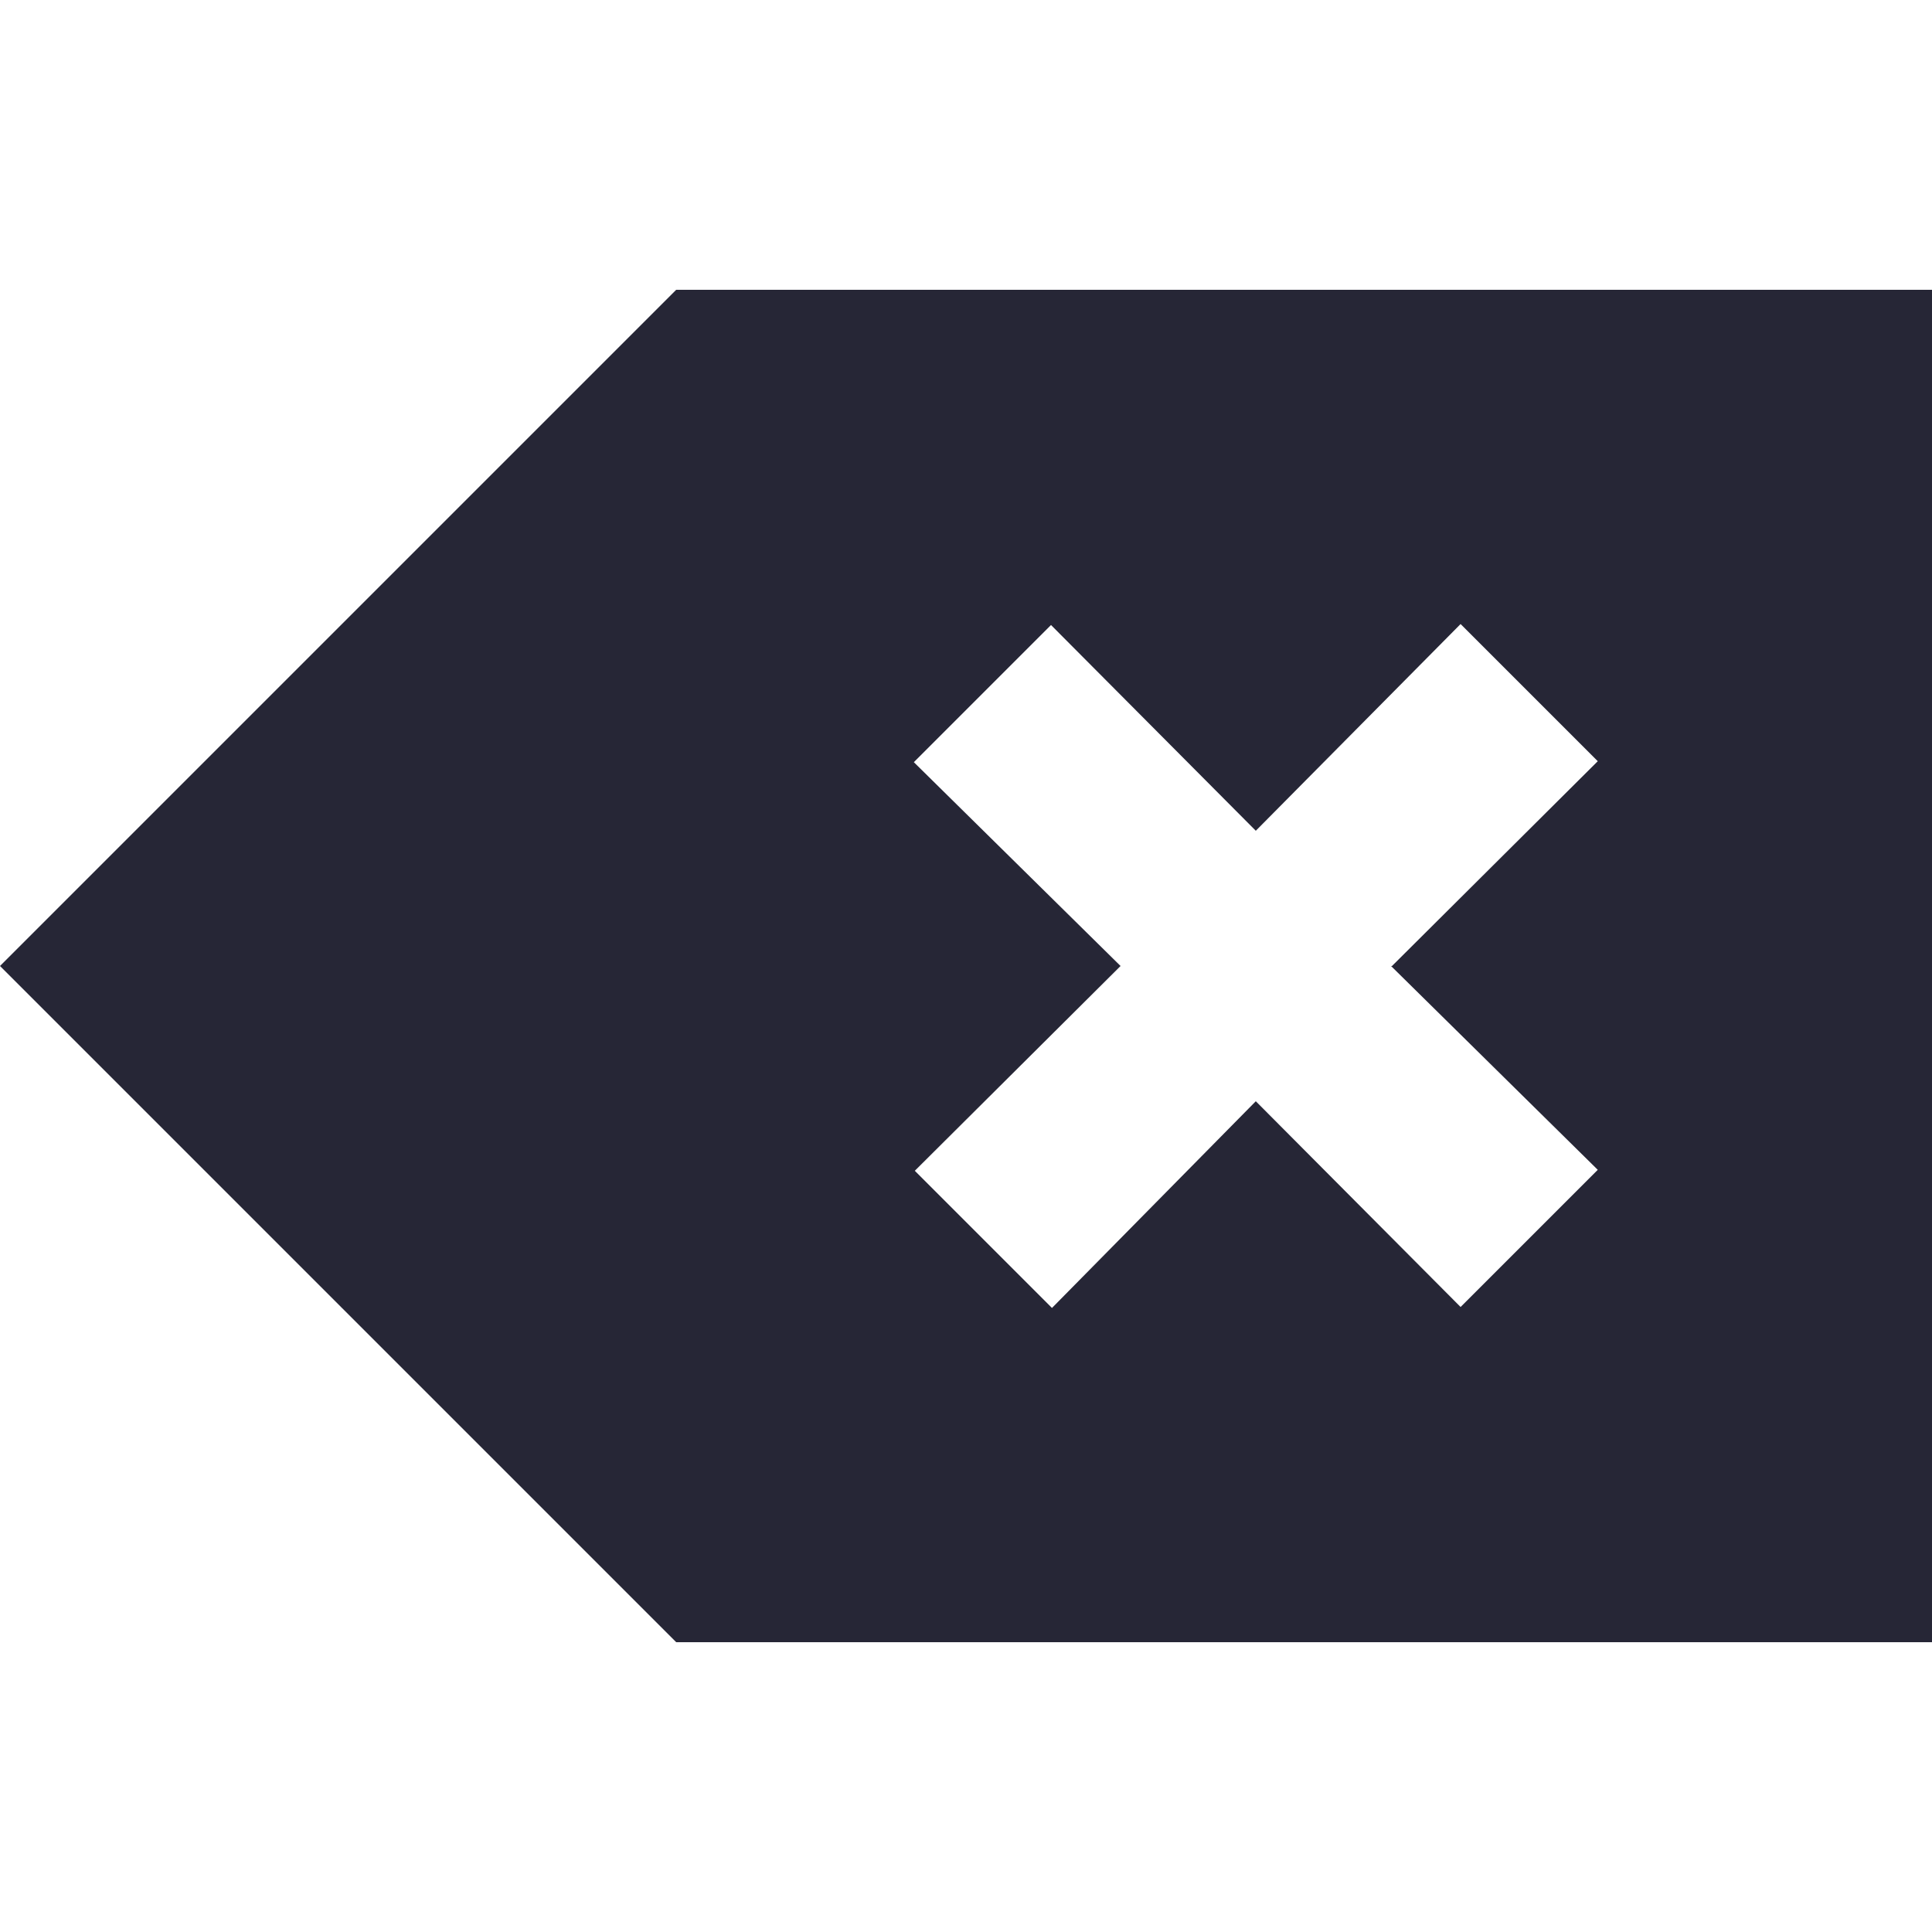 <svg width="20px" fill="#262636" height="20px" viewBox="0 0 20 20" xmlns="http://www.w3.org/2000/svg"><path d="M0 10l7-7h13v14H7l-7-7zm14.41 0l2.13-2.12-1.42-1.42L13 8.6l-2.12-2.13-1.42 1.42L11.6 10l-2.13 2.12 1.42 1.42L13 11.4l2.12 2.13 1.42-1.42L14.4 10z"/></svg>